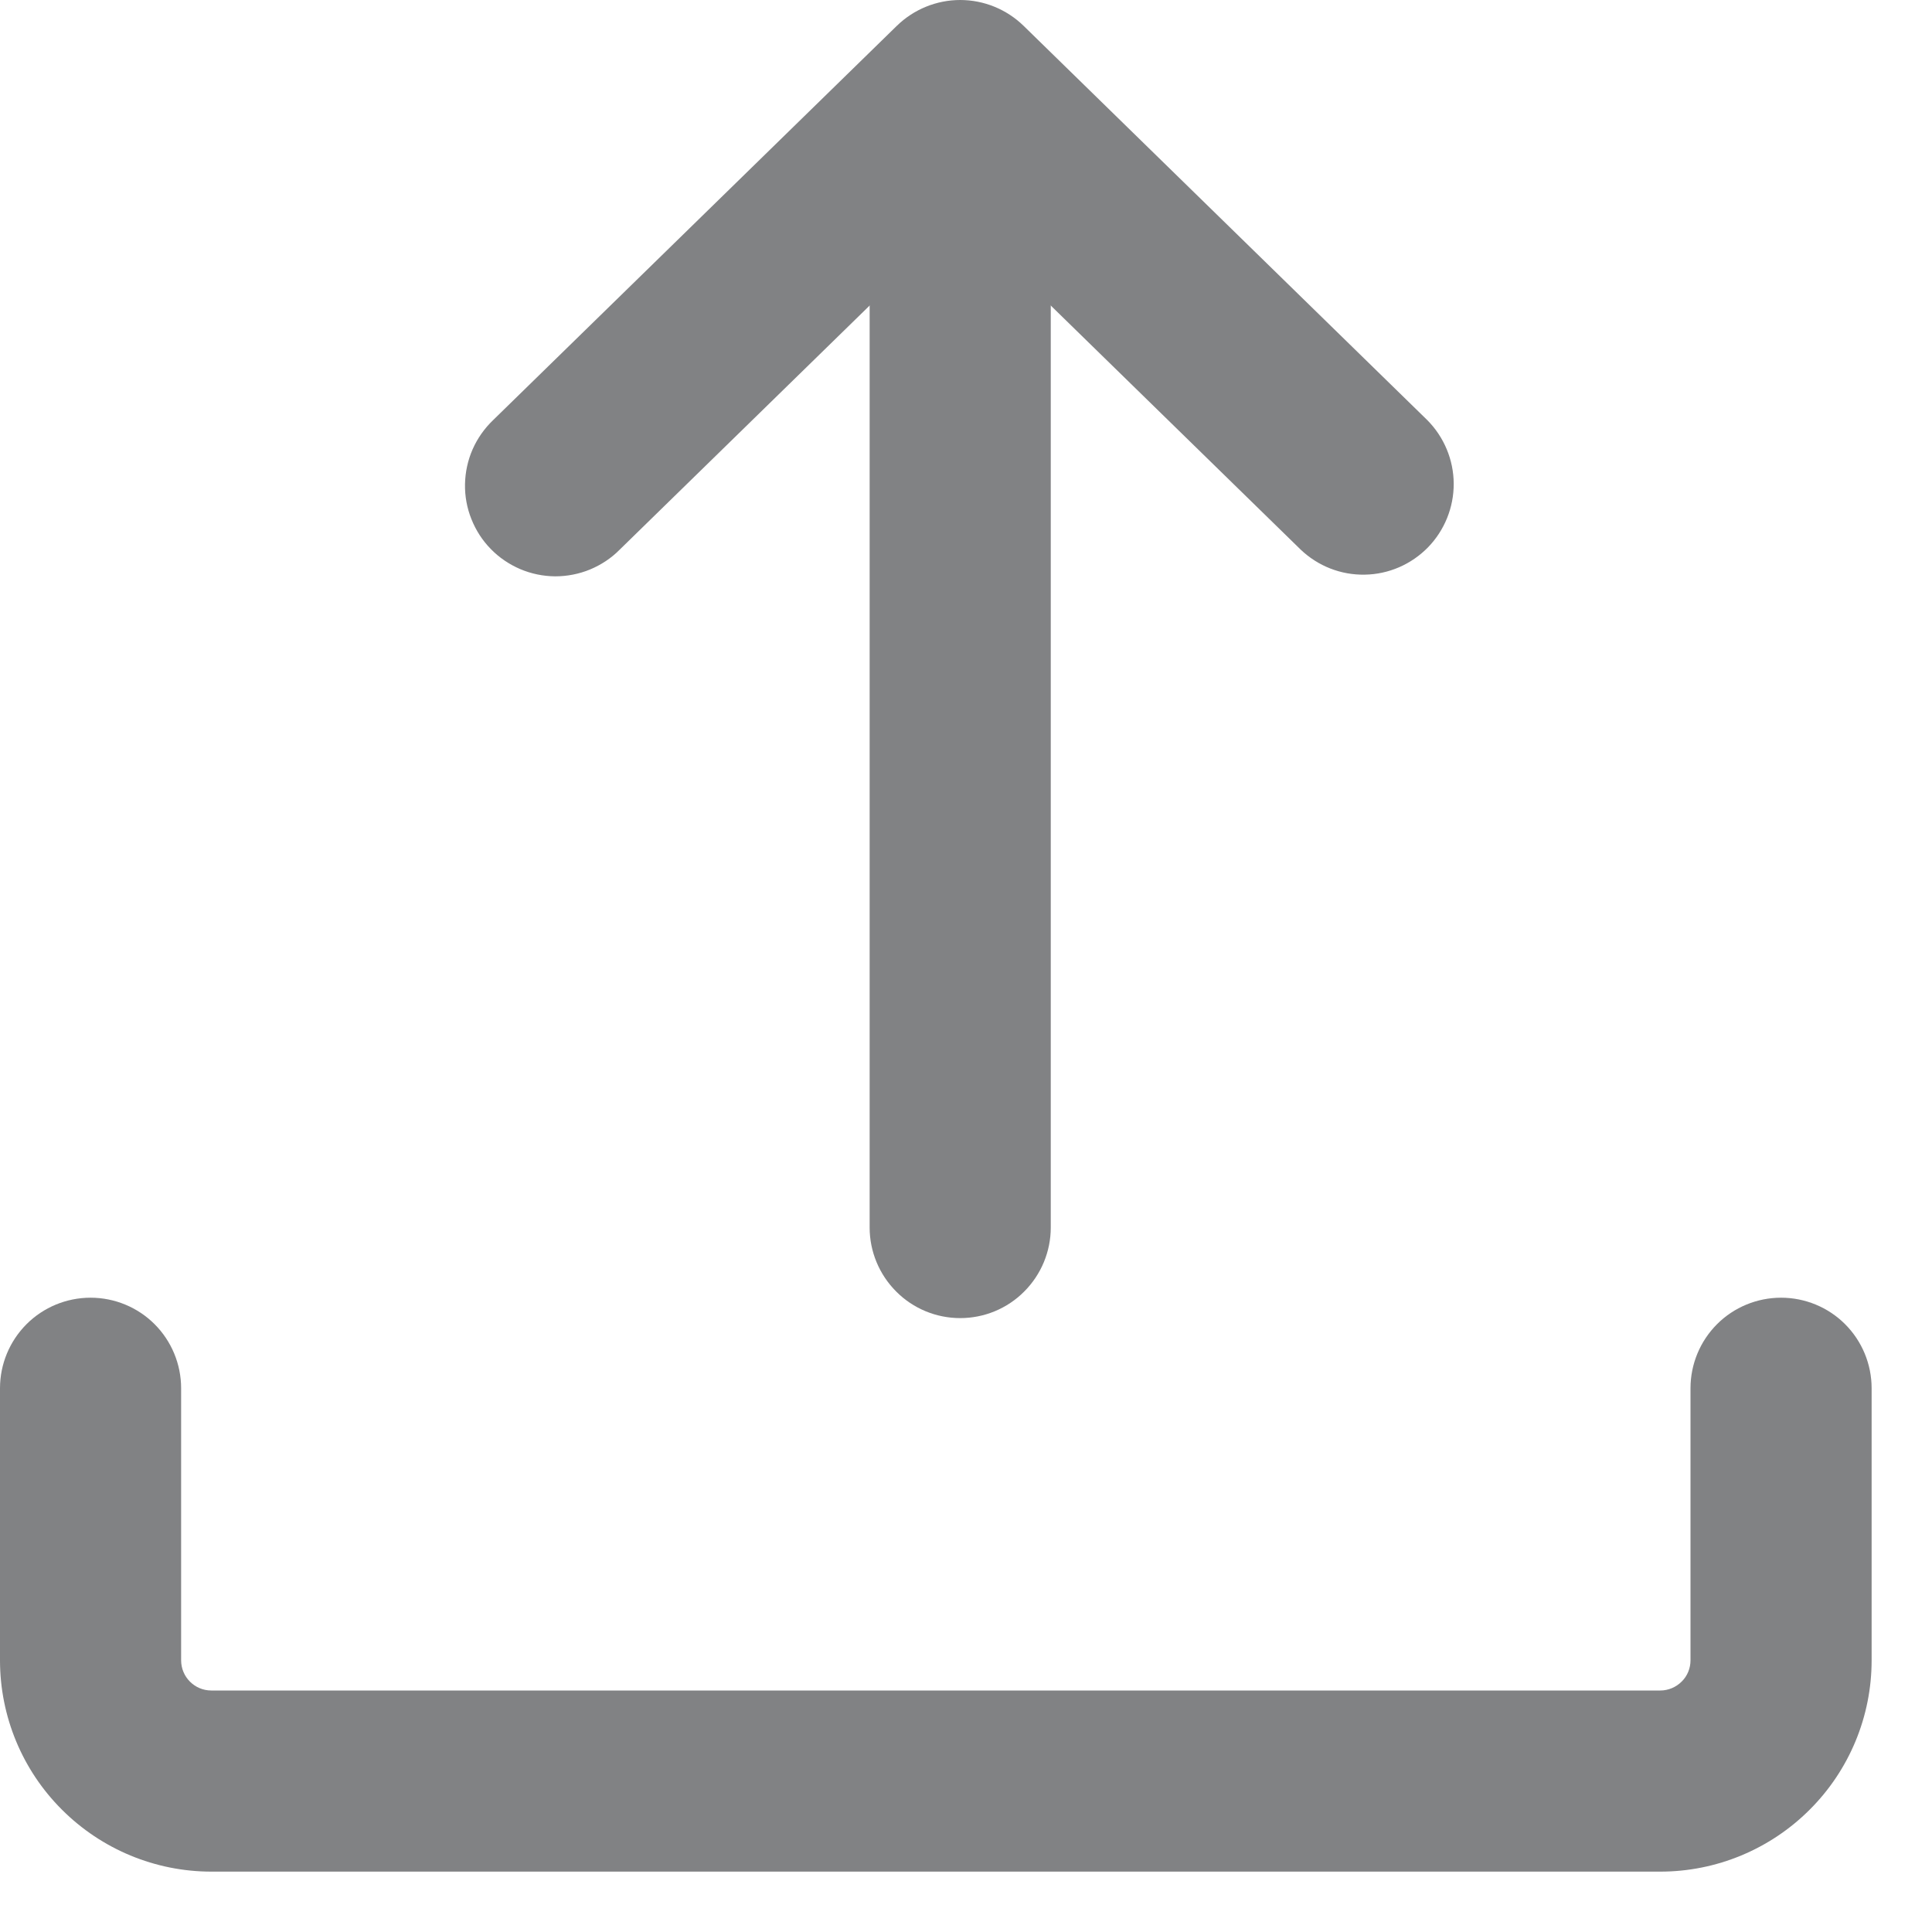 <svg width="16" height="16" viewBox="0 0 16 16" fill="none" xmlns="http://www.w3.org/2000/svg">
<path fill-rule="evenodd" clip-rule="evenodd" d="M0.75 10.747C0.949 10.747 1.14 10.826 1.28 10.966C1.421 11.107 1.5 11.298 1.5 11.497V13.75C1.5 13.888 1.612 14 1.75 14H13.75C13.816 14 13.88 13.973 13.927 13.926C13.974 13.88 14 13.816 14 13.75V11.497C14 11.298 14.079 11.107 14.22 10.966C14.36 10.826 14.551 10.747 14.75 10.747C14.949 10.747 15.14 10.826 15.28 10.966C15.421 11.107 15.5 11.298 15.5 11.497V13.75C15.5 14.214 15.316 14.659 14.987 14.987C14.659 15.315 14.214 15.5 13.75 15.5H1.75C1.286 15.5 0.841 15.315 0.513 14.987C0.184 14.659 0 14.214 0 13.75V11.497C0 11.298 0.079 11.107 0.22 10.966C0.36 10.826 0.551 10.747 0.75 10.747Z" fill="#818284"/>
<path fill-rule="evenodd" clip-rule="evenodd" d="M7.952 1.33C8.151 1.33 8.342 1.409 8.482 1.549C8.623 1.69 8.702 1.881 8.702 2.08V10.166C8.702 10.364 8.623 10.555 8.482 10.696C8.342 10.837 8.151 10.916 7.952 10.916C7.753 10.916 7.562 10.837 7.422 10.696C7.281 10.555 7.202 10.364 7.202 10.166V2.081C7.202 1.882 7.281 1.691 7.422 1.55C7.562 1.41 7.753 1.33 7.952 1.33Z" fill="#818284"/>
<path fill-rule="evenodd" clip-rule="evenodd" d="M7.428 0.213C7.568 0.077 7.756 0 7.952 0C8.148 0 8.336 0.077 8.476 0.213L11.82 3.479C11.959 3.619 12.038 3.808 12.039 4.005C12.04 4.202 11.963 4.392 11.826 4.533C11.688 4.674 11.5 4.756 11.303 4.759C11.105 4.763 10.915 4.688 10.772 4.552L7.952 1.798L5.132 4.552C5.062 4.623 4.978 4.678 4.887 4.716C4.795 4.754 4.696 4.773 4.597 4.773C4.498 4.772 4.4 4.752 4.308 4.713C4.217 4.674 4.134 4.618 4.065 4.547C3.995 4.476 3.941 4.392 3.904 4.299C3.867 4.207 3.849 4.108 3.851 4.009C3.853 3.91 3.874 3.812 3.914 3.721C3.954 3.63 4.012 3.548 4.084 3.479L7.428 0.213Z" fill="#818284"/>
</svg>

